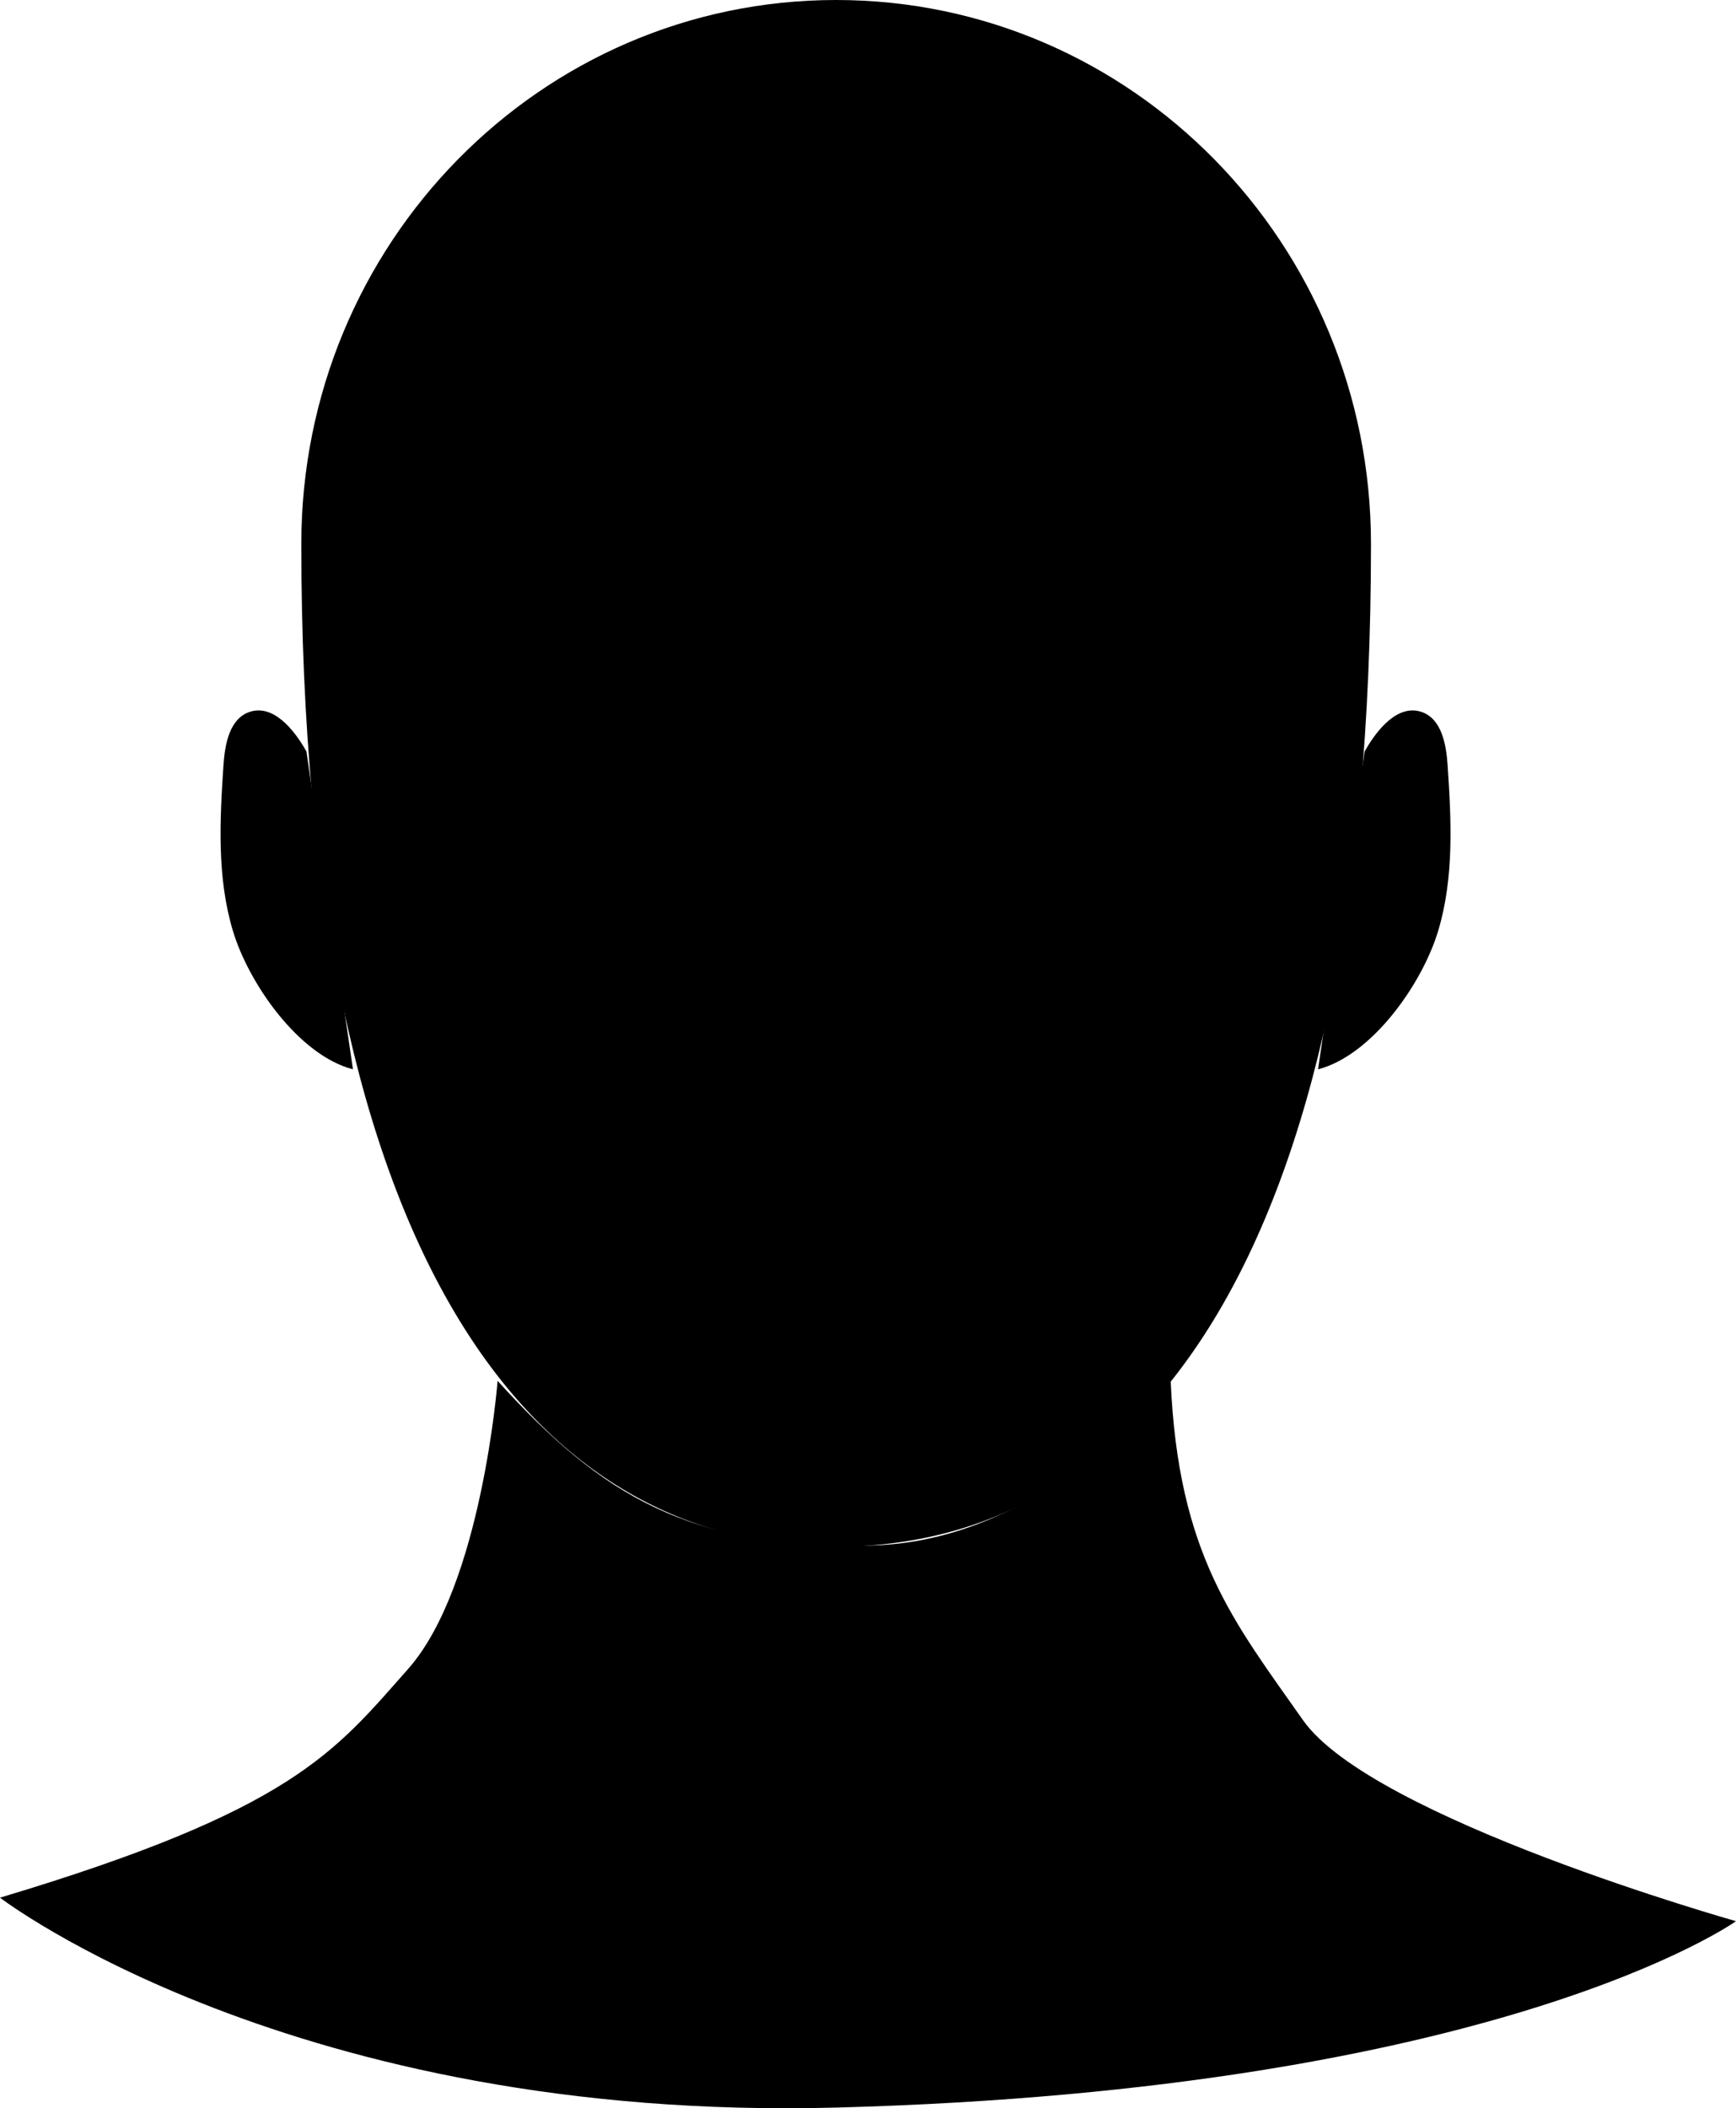 <?xml version="1.0" encoding="UTF-8"?><svg id="Layer_2" xmlns="http://www.w3.org/2000/svg" viewBox="0 0 273.27 331.68"><defs><style>.cls-1{}</style></defs><g id="colored"><g id="head"><path class="cls-1" d="M215.81,85.59c0,114.76-37.69,157.74-84.19,157.74S47.43,199.96,47.43,85.59C47.43,38.32,85.12,0,131.62,0s84.19,38.32,84.19,85.59Z"/><path class="cls-1" d="M214.81,118.23c1.95-3.49,5.3-7.56,9.06-6.19,3.06,1.12,3.78,5.05,4,8.3,.59,8.73,1.04,17.68-1.47,26.07s-10.45,19.63-18.92,21.82"/><path class="cls-1" d="M48.24,118.23c-1.95-3.49-5.3-7.56-9.06-6.19-3.06,1.12-3.78,5.05-4,8.3-.59,8.73-1.04,17.68,1.47,26.07,2.51,8.38,10.43,19.63,18.91,21.82"/><path class="cls-1" d="M0,298.55s46.03,35.34,131.78,33.02c104.4-2.82,141.49-29.32,141.49-29.32,0,0-57.29-16.15-68.17-31.64s-19.63-25.96-20.82-53.37c0,0-19.56,25.58-47.65,25.91s-41.65-7.54-58.3-25.91c0,0-2.49,32.24-14.09,45.33s-18.07,22.16-64.24,35.98Z"/></g></g></svg>